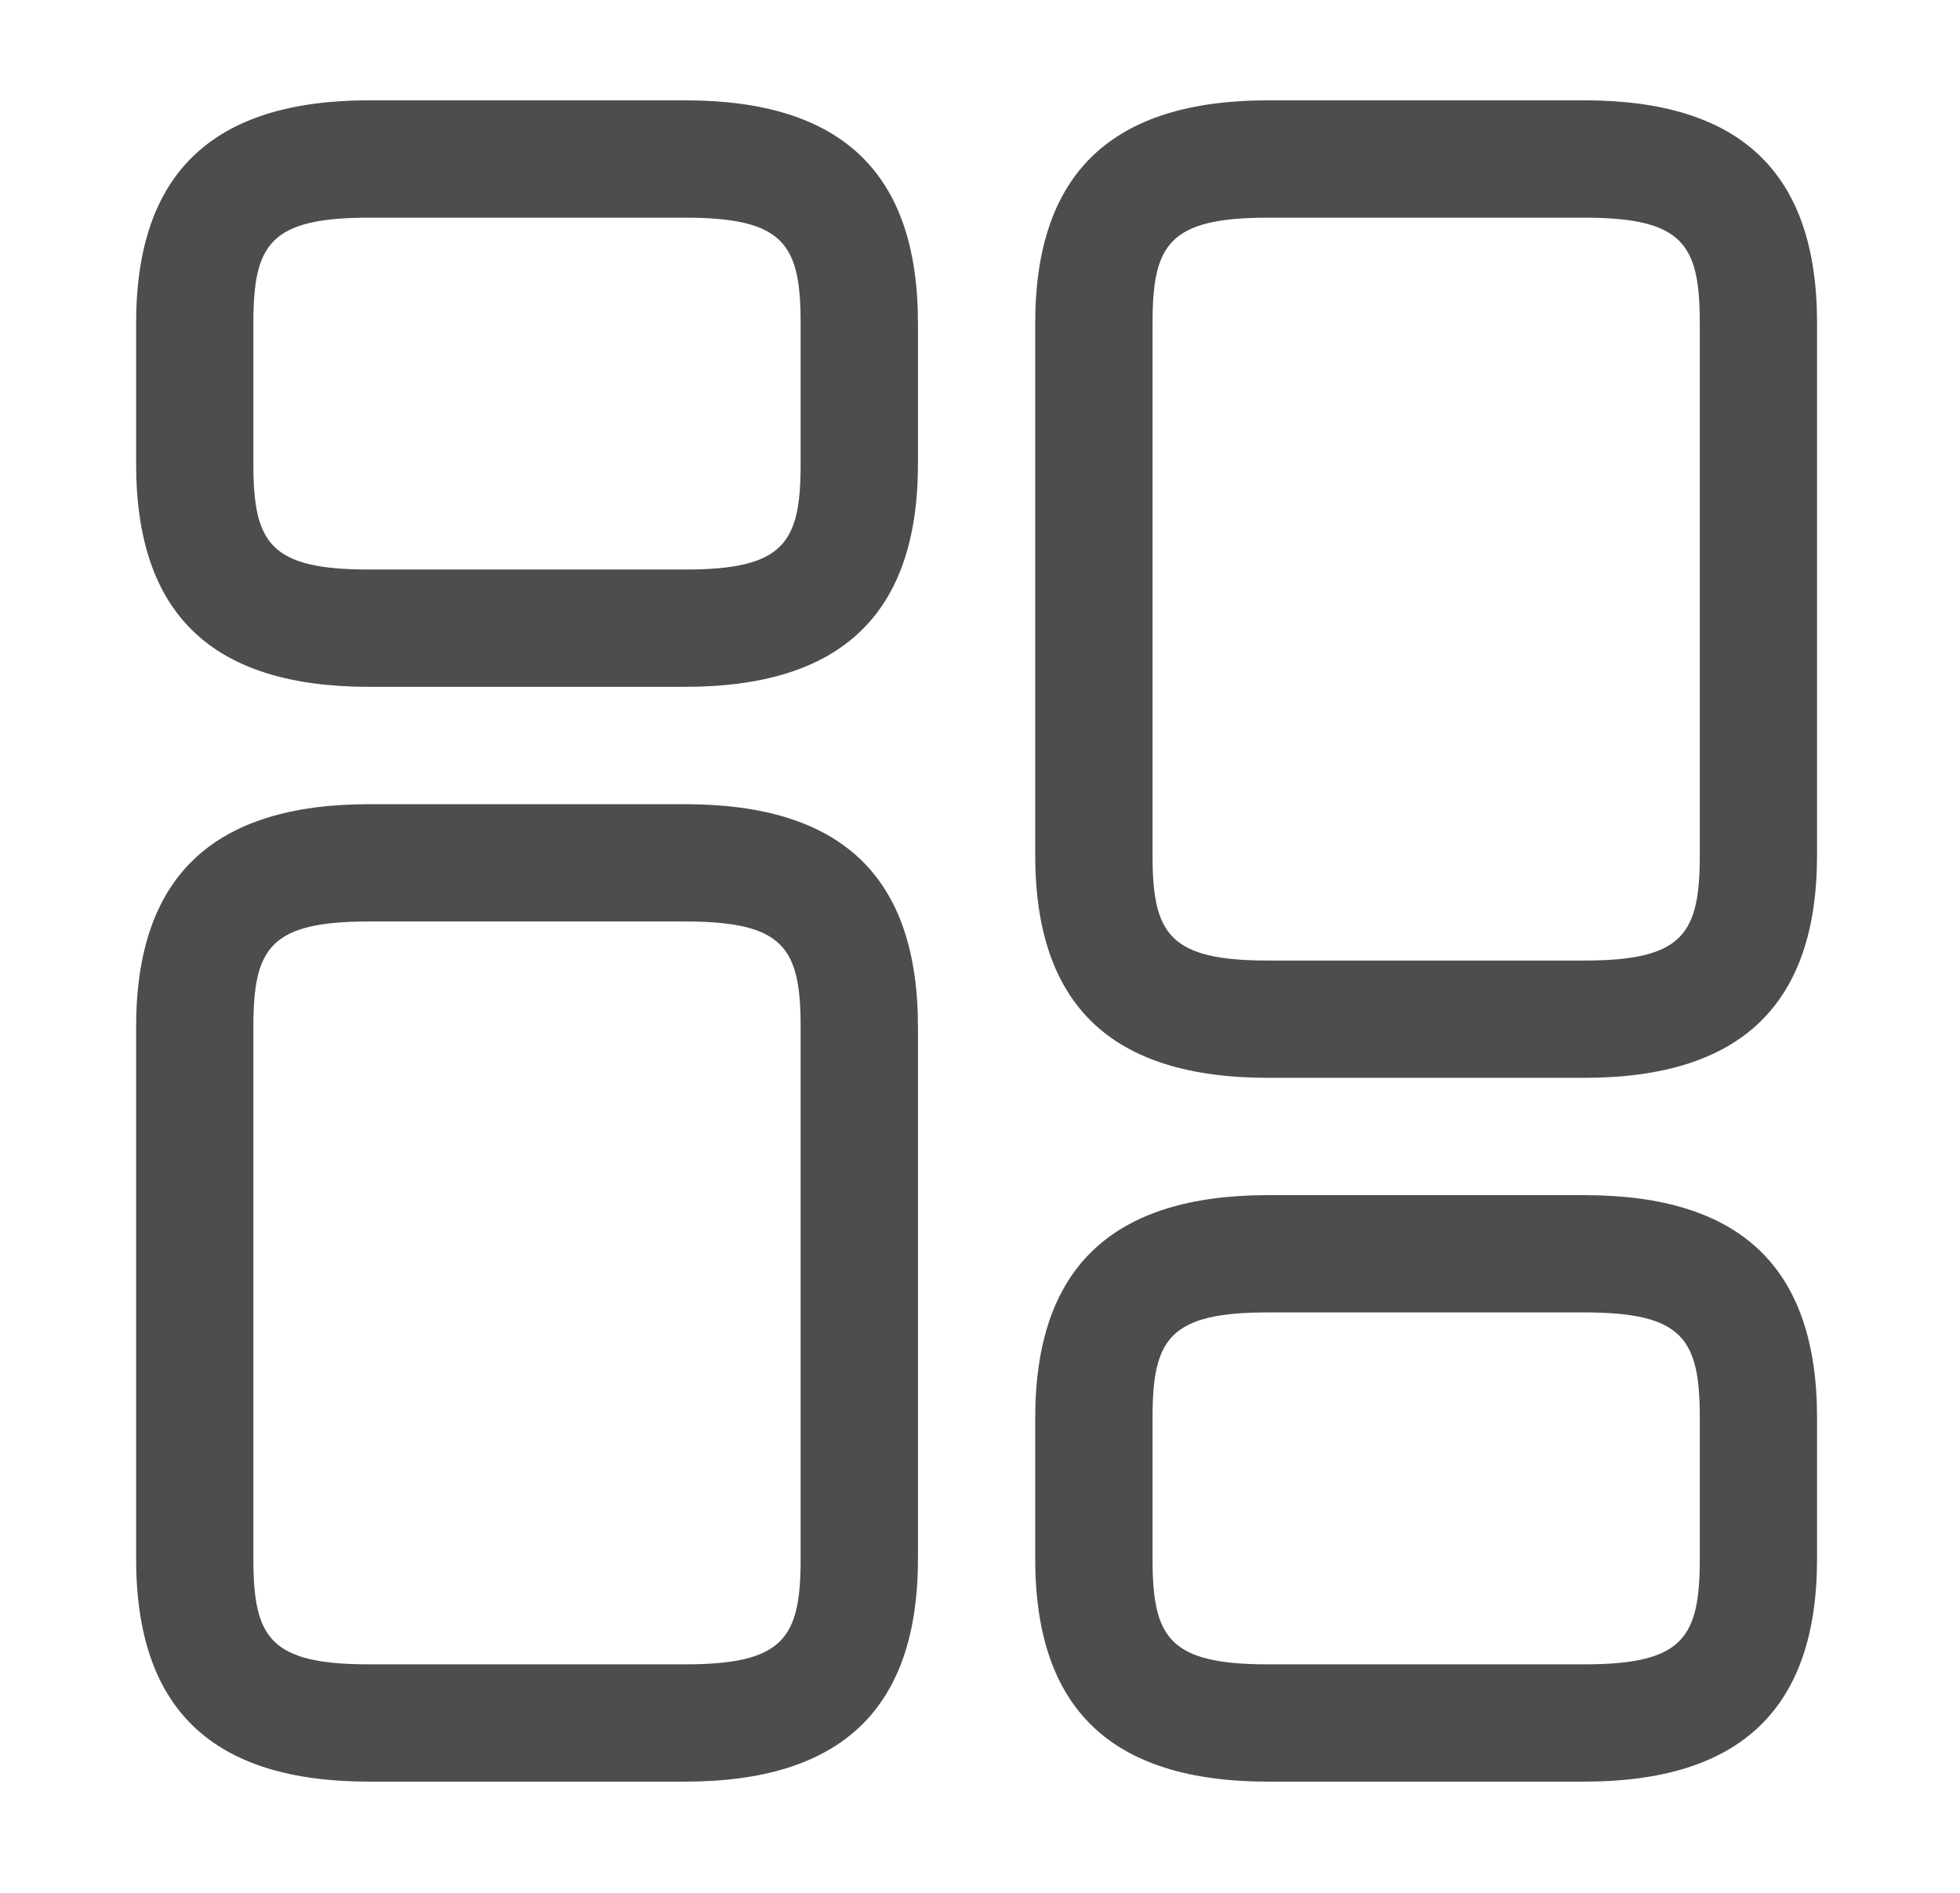 <svg width="29" height="28" viewBox="0 0 29 28" fill="none" xmlns="http://www.w3.org/2000/svg">
<path d="M23.438 15.944H18.765C16.439 15.944 15.317 14.868 15.317 12.647V4.781C15.317 2.56 16.451 1.484 18.765 1.484H23.438C25.763 1.484 26.885 2.56 26.885 4.781V12.647C26.885 14.868 25.752 15.944 23.438 15.944ZM18.765 3.22C17.296 3.22 17.053 3.613 17.053 4.781V12.647C17.053 13.816 17.296 14.209 18.765 14.209H23.438C24.907 14.209 25.15 13.816 25.15 12.647V4.781C25.15 3.613 24.907 3.22 23.438 3.22H18.765V3.22Z" fill="#4D4D4D"/>
<path d="M23.438 26.355H18.765C16.439 26.355 15.317 25.279 15.317 23.058V20.976C15.317 18.755 16.451 17.679 18.765 17.679H23.438C25.763 17.679 26.885 18.755 26.885 20.976V23.058C26.885 25.279 25.752 26.355 23.438 26.355ZM18.765 19.414C17.296 19.414 17.053 19.808 17.053 20.976V23.058C17.053 24.227 17.296 24.62 18.765 24.62H23.438C24.907 24.62 25.15 24.227 25.15 23.058V20.976C25.15 19.808 24.907 19.414 23.438 19.414H18.765Z" fill="#4D4D4D"/>
<path d="M10.134 26.355H5.461C3.136 26.355 2.014 25.28 2.014 23.058V15.192C2.014 12.971 3.147 11.896 5.461 11.896H10.134C12.46 11.896 13.582 12.971 13.582 15.192V23.058C13.582 25.28 12.448 26.355 10.134 26.355ZM5.461 13.631C3.992 13.631 3.749 14.024 3.749 15.192V23.058C3.749 24.227 3.992 24.62 5.461 24.62H10.134C11.604 24.62 11.846 24.227 11.846 23.058V15.192C11.846 14.024 11.604 13.631 10.134 13.631H5.461V13.631Z" fill="#4D4D4D"/>
<path d="M10.134 10.16H5.461C3.136 10.16 2.014 9.084 2.014 6.863V4.781C2.014 2.56 3.147 1.484 5.461 1.484H10.134C12.46 1.484 13.582 2.56 13.582 4.781V6.863C13.582 9.084 12.448 10.16 10.134 10.16ZM5.461 3.22C3.992 3.22 3.749 3.613 3.749 4.781V6.863C3.749 8.032 3.992 8.425 5.461 8.425H10.134C11.604 8.425 11.846 8.032 11.846 6.863V4.781C11.846 3.613 11.604 3.22 10.134 3.22H5.461V3.22Z" fill="#4D4D4D"/>
</svg>

